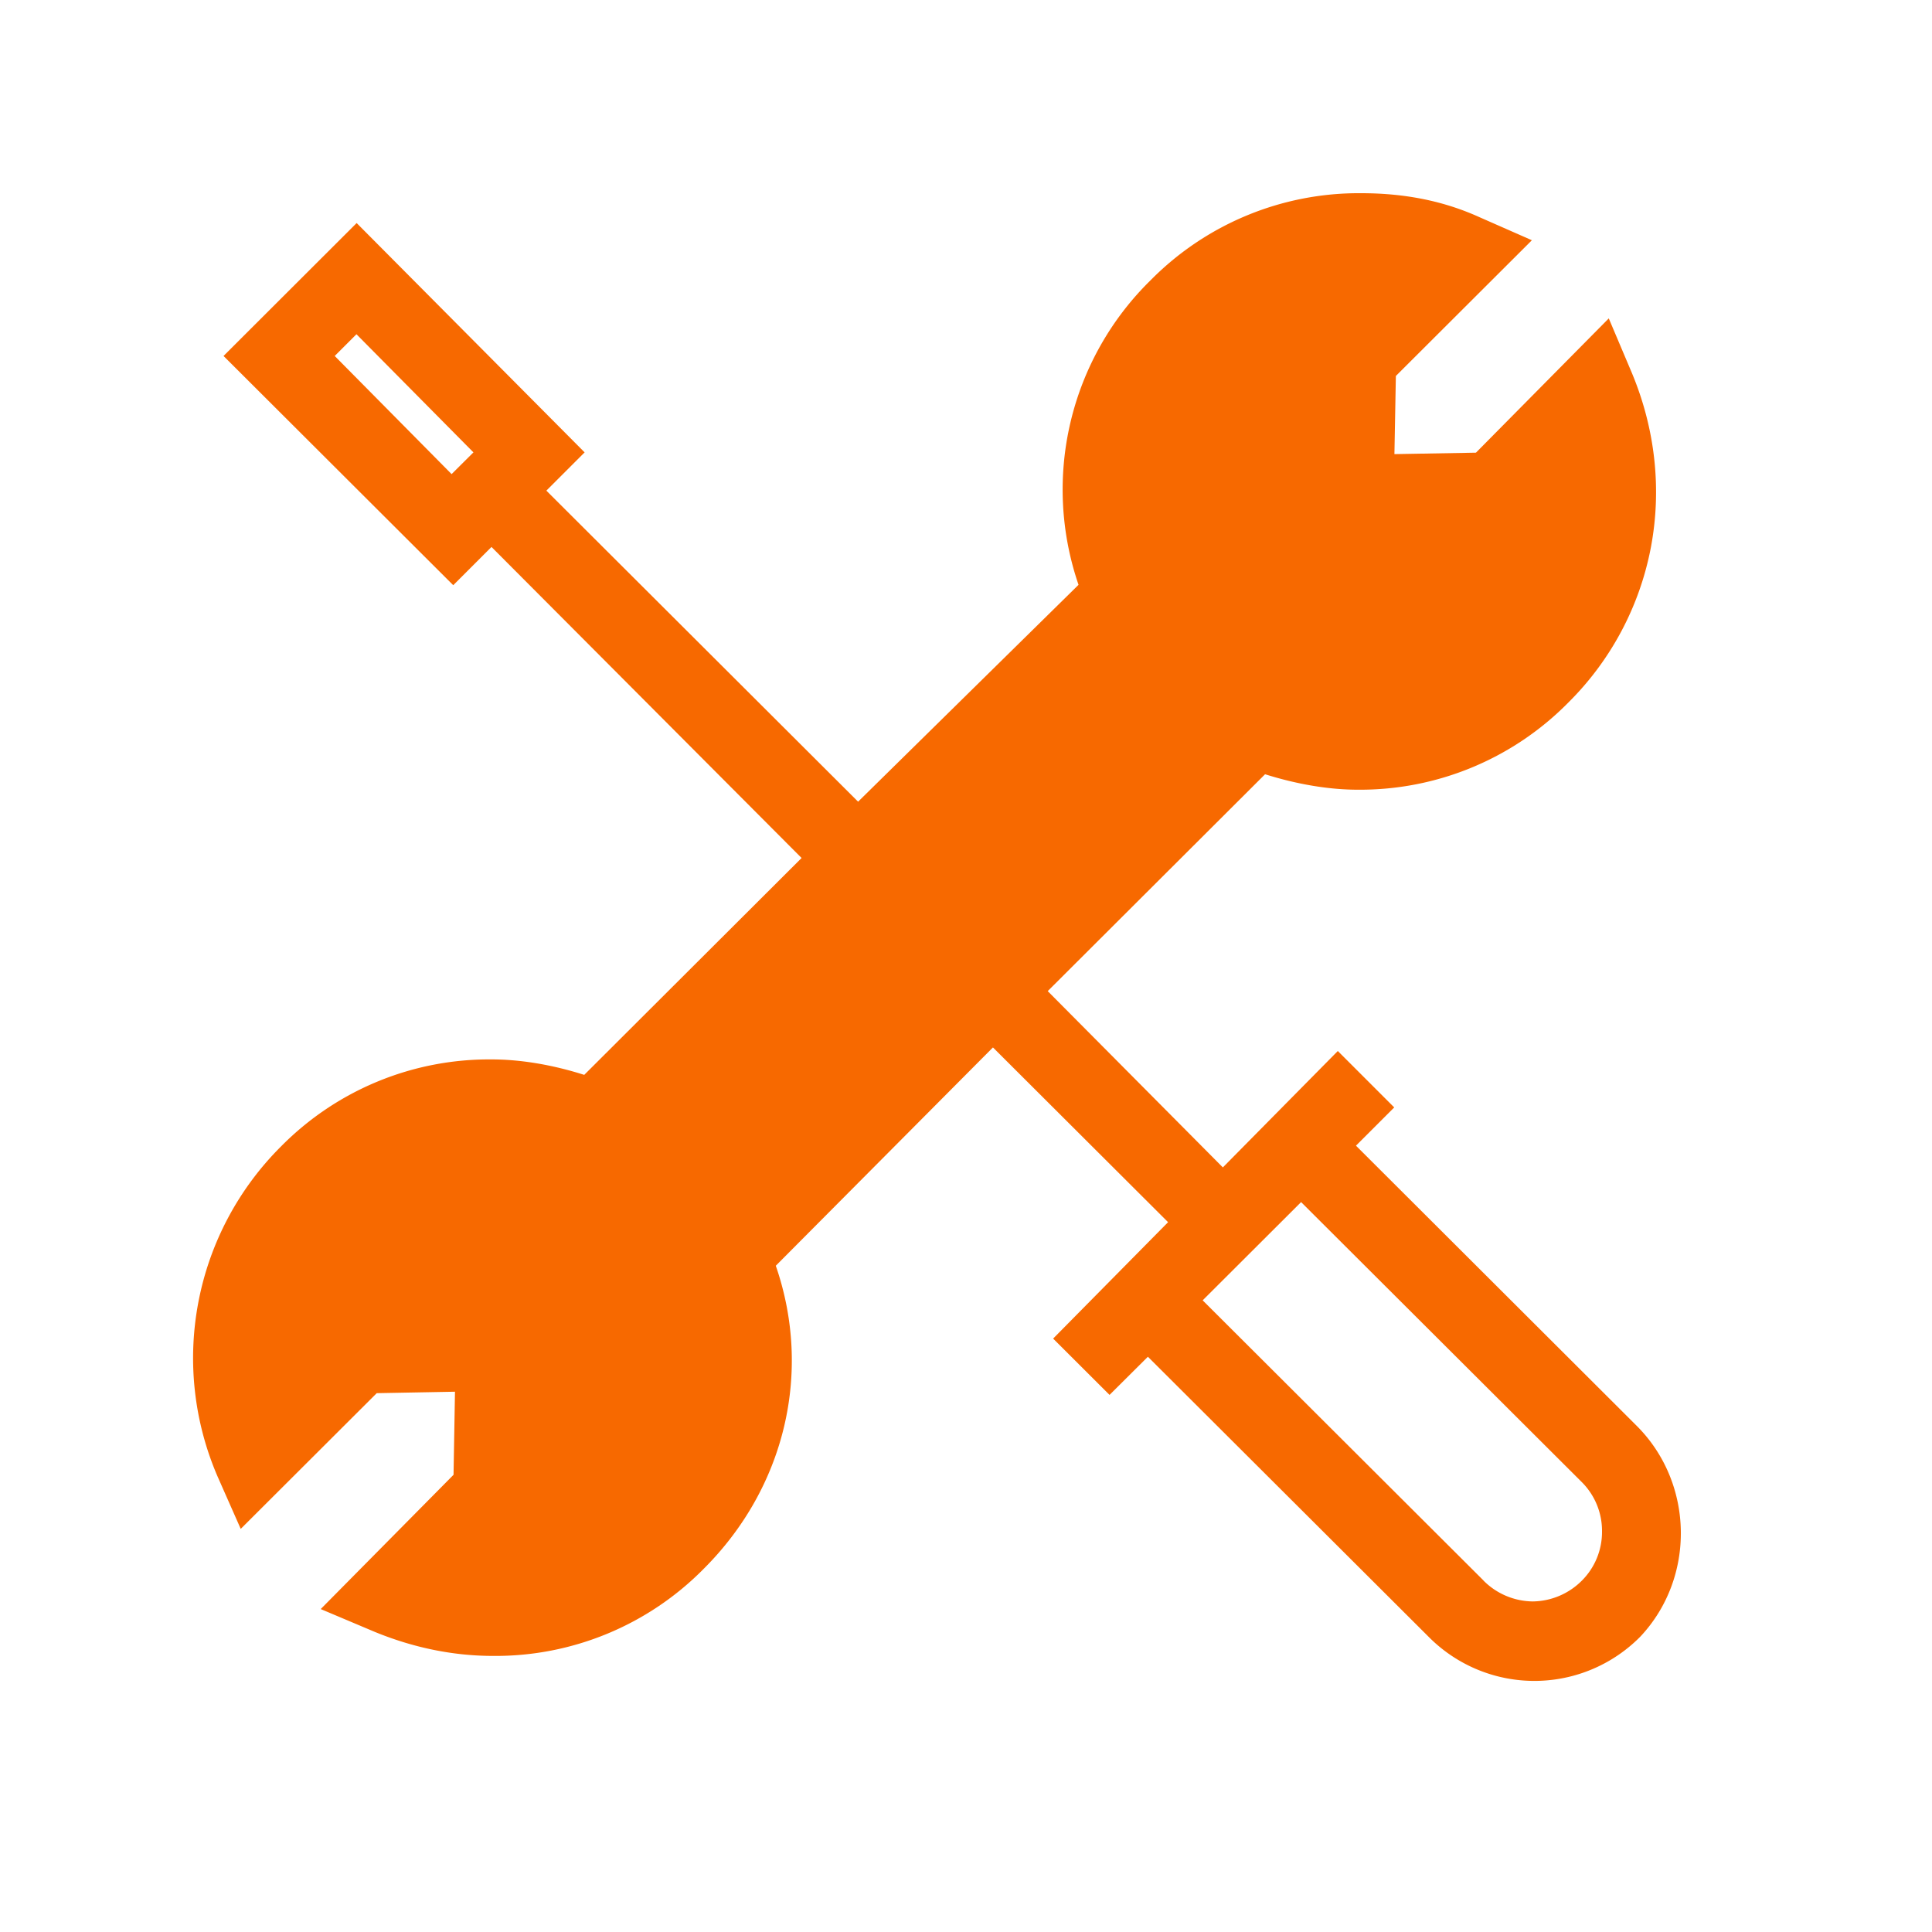 <svg width="20" height="20" xmlns="http://www.w3.org/2000/svg"><path d="M14.79 16.945l-2.907-2.9-.397.395-.584-.583 1.19-1.205-1.813-1.809-2.248 2.26c.38 1.099.097 2.296-.745 3.136a3.026 3.026 0 01-2.18.903c-.41 0-.82-.083-1.222-.247l-.564-.238 1.375-1.39.015-.86-.81.015-1.408 1.405-.24-.543a3.092 3.092 0 01.656-3.415 3.027 3.027 0 012.18-.902c.3 0 .63.055.96.16l2.25-2.245-3.21-3.22-.396.396-2.378-2.373 1.378-1.376 2.36 2.374-.396.396 3.227 3.22 2.282-2.245a3.035 3.035 0 01.745-3.152A3.027 3.027 0 0114.09 2c.456 0 .856.081 1.225.248l.543.239-1.408 1.405-.015.809.844-.015 1.375-1.39.238.562c.244.583.312 1.21.197 1.813a3.068 3.068 0 01-.853 1.601 3.026 3.026 0 01-2.18.903c-.299 0-.63-.056-.96-.16l-2.25 2.245 1.813 1.825 1.19-1.205.584.584-.396.396 2.906 2.9c.595.594.611 1.573.037 2.183a1.541 1.541 0 01-2.19.002zm.567-.583a.73.73 0 00.51.216.73.73 0 00.509-.216.712.712 0 00.208-.509.713.713 0 00-.208-.509l-2.907-2.9-1.019 1.017 2.907 2.9zM4.675 4.908l.226-.225L3.69 3.46l-.225.225 1.21 1.223z" fill="#F76900" fill-rule="nonzero"/></svg>